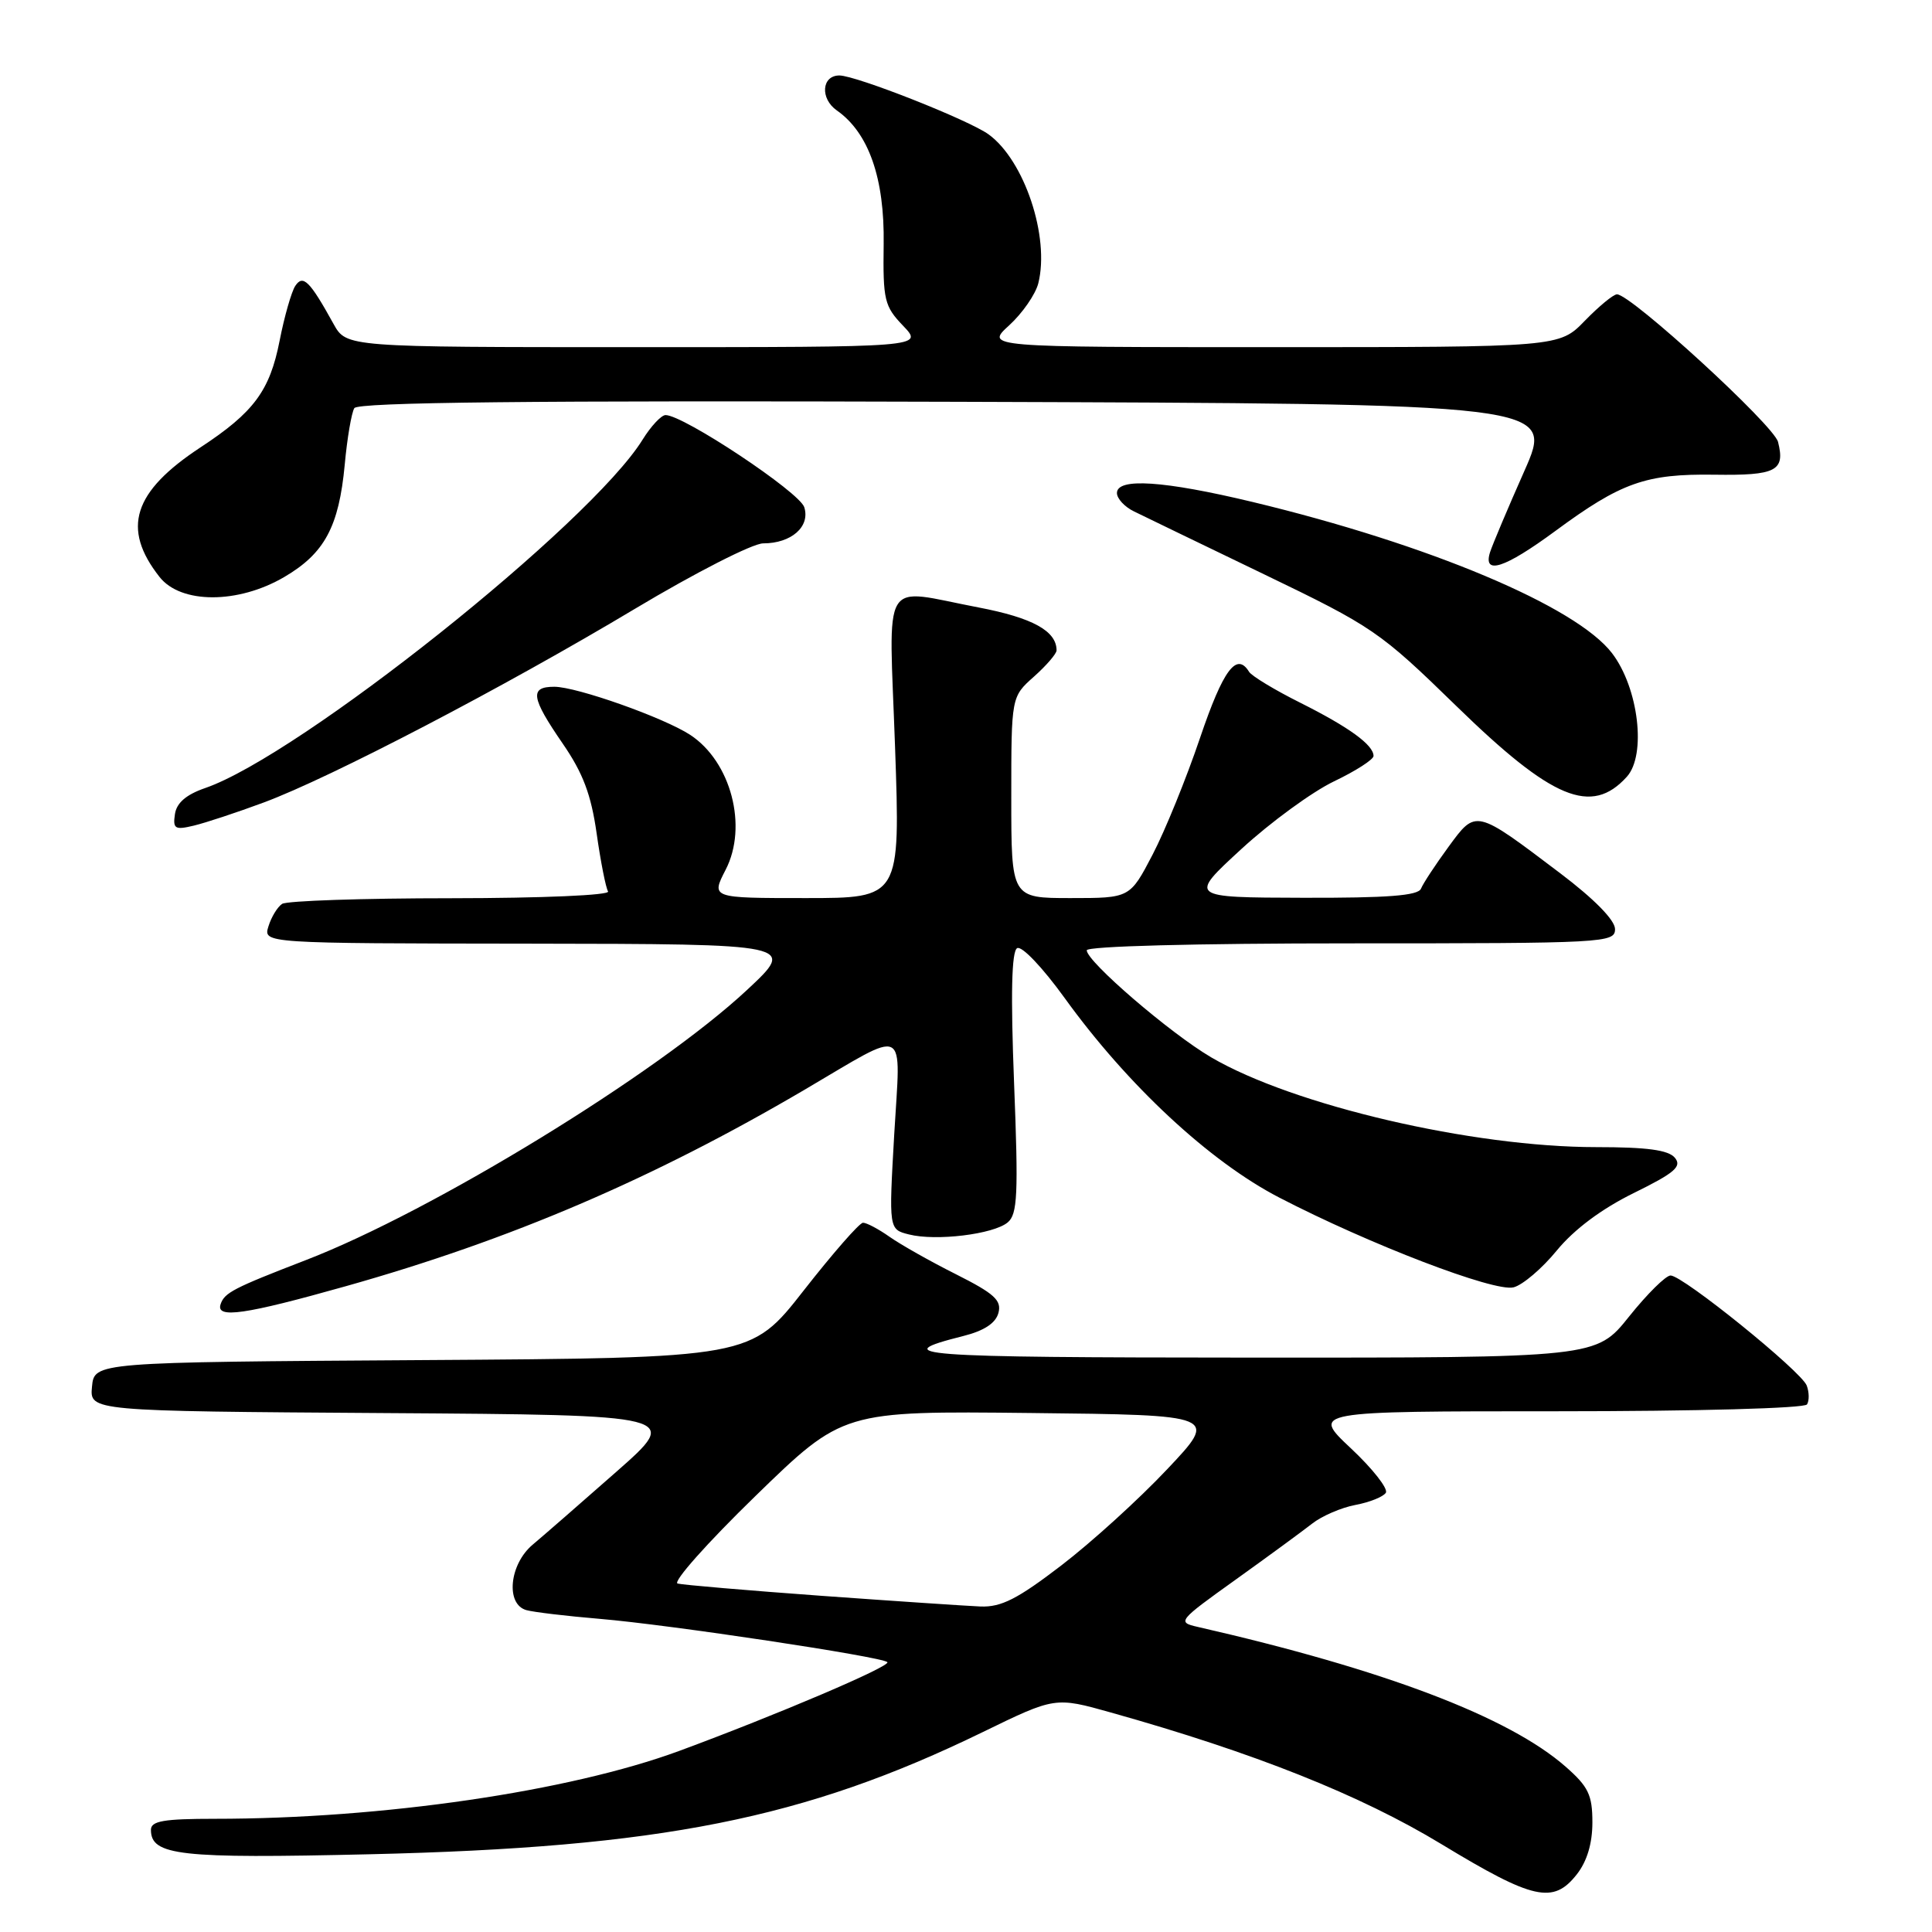 <?xml version="1.0" encoding="UTF-8" standalone="no"?>
<!DOCTYPE svg PUBLIC "-//W3C//DTD SVG 1.1//EN" "http://www.w3.org/Graphics/SVG/1.1/DTD/svg11.dtd" >
<svg xmlns="http://www.w3.org/2000/svg" xmlns:xlink="http://www.w3.org/1999/xlink" version="1.1" viewBox="0 0 256 256">
 <g >
 <path fill="currentColor"
d=" M 208.93 248.37 C 210.29 246.64 211.00 244.27 211.00 241.47 C 211.00 237.84 210.47 236.74 207.46 234.10 C 199.93 227.49 183.40 221.21 158.69 215.57 C 155.96 214.95 156.10 214.77 163.69 209.34 C 167.99 206.26 172.56 202.91 173.85 201.90 C 175.14 200.88 177.74 199.76 179.61 199.41 C 181.49 199.06 183.29 198.33 183.63 197.80 C 183.96 197.26 181.88 194.61 179.00 191.91 C 173.77 187.00 173.77 187.00 206.33 187.00 C 224.80 187.00 239.13 186.61 239.44 186.09 C 239.75 185.59 239.73 184.47 239.40 183.59 C 238.67 181.69 222.99 169.01 221.36 169.01 C 220.74 169.00 218.26 171.45 215.86 174.45 C 211.50 179.91 211.50 179.91 165.50 179.89 C 120.93 179.87 117.44 179.60 127.64 177.03 C 130.42 176.33 131.94 175.32 132.30 173.96 C 132.74 172.30 131.75 171.40 126.66 168.84 C 123.27 167.14 119.31 164.90 117.85 163.87 C 116.39 162.84 114.81 162.01 114.35 162.02 C 113.88 162.03 110.35 166.07 106.50 170.99 C 99.50 179.94 99.50 179.94 56.00 180.22 C 12.50 180.50 12.50 180.50 12.19 183.74 C 11.88 186.98 11.88 186.98 51.04 187.24 C 90.20 187.50 90.20 187.50 81.69 195.00 C 77.01 199.12 72.01 203.48 70.59 204.67 C 67.48 207.28 66.97 212.58 69.75 213.35 C 70.71 213.62 75.10 214.14 79.50 214.51 C 88.68 215.28 116.85 219.52 117.58 220.24 C 118.10 220.77 102.96 227.22 89.99 232.01 C 75.40 237.38 50.65 241.00 28.45 241.00 C 21.70 241.00 20.00 241.29 20.00 242.46 C 20.00 245.87 23.76 246.29 48.95 245.70 C 87.56 244.80 106.59 241.01 130.20 229.52 C 139.81 224.84 139.81 224.84 147.21 226.92 C 166.20 232.25 180.25 237.84 191.00 244.36 C 203.19 251.75 205.81 252.33 208.93 248.37 Z  M 45.82 170.43 C 67.66 164.28 86.48 156.22 106.62 144.39 C 120.53 136.22 119.34 135.63 118.49 150.30 C 117.77 162.90 117.77 162.90 120.44 163.57 C 124.03 164.48 131.63 163.55 133.52 161.98 C 134.83 160.90 134.95 158.26 134.37 143.51 C 133.91 131.74 134.04 126.09 134.77 125.64 C 135.37 125.27 138.12 128.16 141.07 132.24 C 149.41 143.80 160.28 153.91 169.50 158.68 C 181.46 164.88 198.00 171.22 200.55 170.58 C 201.75 170.28 204.34 168.08 206.29 165.69 C 208.58 162.90 212.22 160.18 216.47 158.09 C 221.92 155.41 222.89 154.57 221.93 153.41 C 221.07 152.38 218.25 152.00 211.51 152.00 C 195.08 152.00 171.38 146.47 160.50 140.11 C 155.07 136.93 144.00 127.41 144.00 125.92 C 144.00 125.38 158.36 125.00 179.00 125.00 C 212.68 125.00 214.00 124.93 214.00 123.11 C 214.00 121.93 211.27 119.14 206.75 115.72 C 195.45 107.17 195.60 107.20 191.92 112.23 C 190.20 114.58 188.57 117.06 188.29 117.75 C 187.92 118.68 183.85 118.99 172.64 118.96 C 157.50 118.92 157.50 118.92 164.50 112.49 C 168.35 108.95 173.86 104.93 176.75 103.54 C 179.64 102.16 182.00 100.64 182.00 100.17 C 182.00 98.71 178.76 96.36 172.32 93.13 C 168.93 91.44 165.86 89.58 165.51 89.02 C 163.86 86.34 162.08 88.73 159.02 97.75 C 157.21 103.11 154.37 110.09 152.72 113.25 C 149.72 119.00 149.72 119.00 141.86 119.00 C 134.00 119.00 134.00 119.00 134.00 105.67 C 134.00 92.33 134.00 92.33 137.00 89.66 C 138.65 88.19 140.00 86.62 140.00 86.18 C 140.00 83.61 136.83 81.86 129.66 80.49 C 116.54 77.99 117.79 75.91 118.60 99.00 C 119.30 119.00 119.30 119.00 106.76 119.00 C 94.22 119.00 94.22 119.00 96.15 115.25 C 99.12 109.50 96.86 100.92 91.45 97.37 C 87.96 95.09 76.42 91.00 73.45 91.00 C 70.15 91.00 70.36 92.42 74.55 98.51 C 77.25 102.43 78.33 105.29 79.06 110.45 C 79.59 114.18 80.27 117.63 80.57 118.12 C 80.88 118.62 71.90 119.01 59.81 119.02 C 48.09 119.02 38.00 119.36 37.38 119.77 C 36.77 120.17 35.95 121.51 35.57 122.75 C 34.87 125.00 34.87 125.00 70.18 125.04 C 105.50 125.09 105.50 125.09 99.00 131.16 C 87.12 142.25 57.32 160.50 40.50 166.98 C 30.92 170.68 29.74 171.29 29.23 172.82 C 28.58 174.76 32.44 174.20 45.82 170.43 Z  M 34.96 106.33 C 43.82 103.04 66.73 91.09 84.15 80.66 C 92.10 75.90 99.74 72.00 101.12 72.00 C 104.86 72.00 107.38 69.78 106.57 67.21 C 105.93 65.20 90.57 55.00 88.19 55.00 C 87.63 55.00 86.26 56.46 85.15 58.25 C 78.26 69.39 39.70 100.11 27.19 104.42 C 24.67 105.29 23.40 106.38 23.18 107.88 C 22.89 109.82 23.18 110.00 25.68 109.40 C 27.23 109.03 31.41 107.65 34.96 106.33 Z  M 215.56 102.93 C 218.18 100.04 217.12 91.16 213.61 86.56 C 208.88 80.35 189.34 72.13 166.00 66.52 C 154.20 63.69 148.00 63.28 148.00 65.33 C 148.00 66.06 149.01 67.16 150.25 67.76 C 151.49 68.37 159.24 72.12 167.48 76.09 C 181.92 83.05 182.83 83.67 192.98 93.56 C 205.69 105.95 210.88 108.10 215.56 102.93 Z  M 37.66 76.46 C 43.01 73.33 44.91 69.79 45.68 61.56 C 46.00 58.05 46.58 54.68 46.95 54.08 C 47.43 53.30 70.28 53.06 126.78 53.24 C 205.93 53.50 205.93 53.50 201.98 62.42 C 199.80 67.33 197.76 72.17 197.44 73.17 C 196.47 76.25 199.36 75.31 206.06 70.38 C 214.82 63.92 218.08 62.77 227.16 62.90 C 235.35 63.02 236.57 62.40 235.60 58.56 C 235.05 56.35 216.11 39.00 214.26 39.00 C 213.78 39.00 211.87 40.58 210.00 42.50 C 206.61 46.00 206.61 46.00 168.58 46.00 C 130.55 46.00 130.55 46.00 133.73 43.10 C 135.48 41.50 137.21 39.00 137.58 37.54 C 139.12 31.39 135.74 21.26 131.00 17.81 C 128.39 15.91 113.45 10.01 111.22 10.00 C 108.87 10.00 108.64 13.06 110.88 14.63 C 115.11 17.59 117.22 23.62 117.09 32.35 C 116.99 39.77 117.18 40.58 119.68 43.18 C 122.37 46.00 122.37 46.00 84.14 46.00 C 45.91 46.00 45.91 46.00 44.20 42.93 C 41.04 37.21 40.15 36.33 39.12 37.89 C 38.62 38.66 37.68 41.93 37.05 45.15 C 35.75 51.78 33.63 54.64 26.58 59.27 C 17.62 65.16 16.08 70.02 21.14 76.45 C 23.96 80.04 31.55 80.04 37.66 76.46 Z  M 108.79 211.45 C 99.05 210.74 90.50 210.01 89.79 209.83 C 89.08 209.65 93.72 204.43 100.10 198.23 C 111.69 186.96 111.69 186.96 136.57 187.23 C 161.44 187.50 161.44 187.50 154.64 194.70 C 150.91 198.66 144.59 204.40 140.60 207.45 C 134.83 211.87 132.67 212.97 129.93 212.87 C 128.04 212.79 118.53 212.15 108.79 211.45 Z "/>
</g>
</svg>